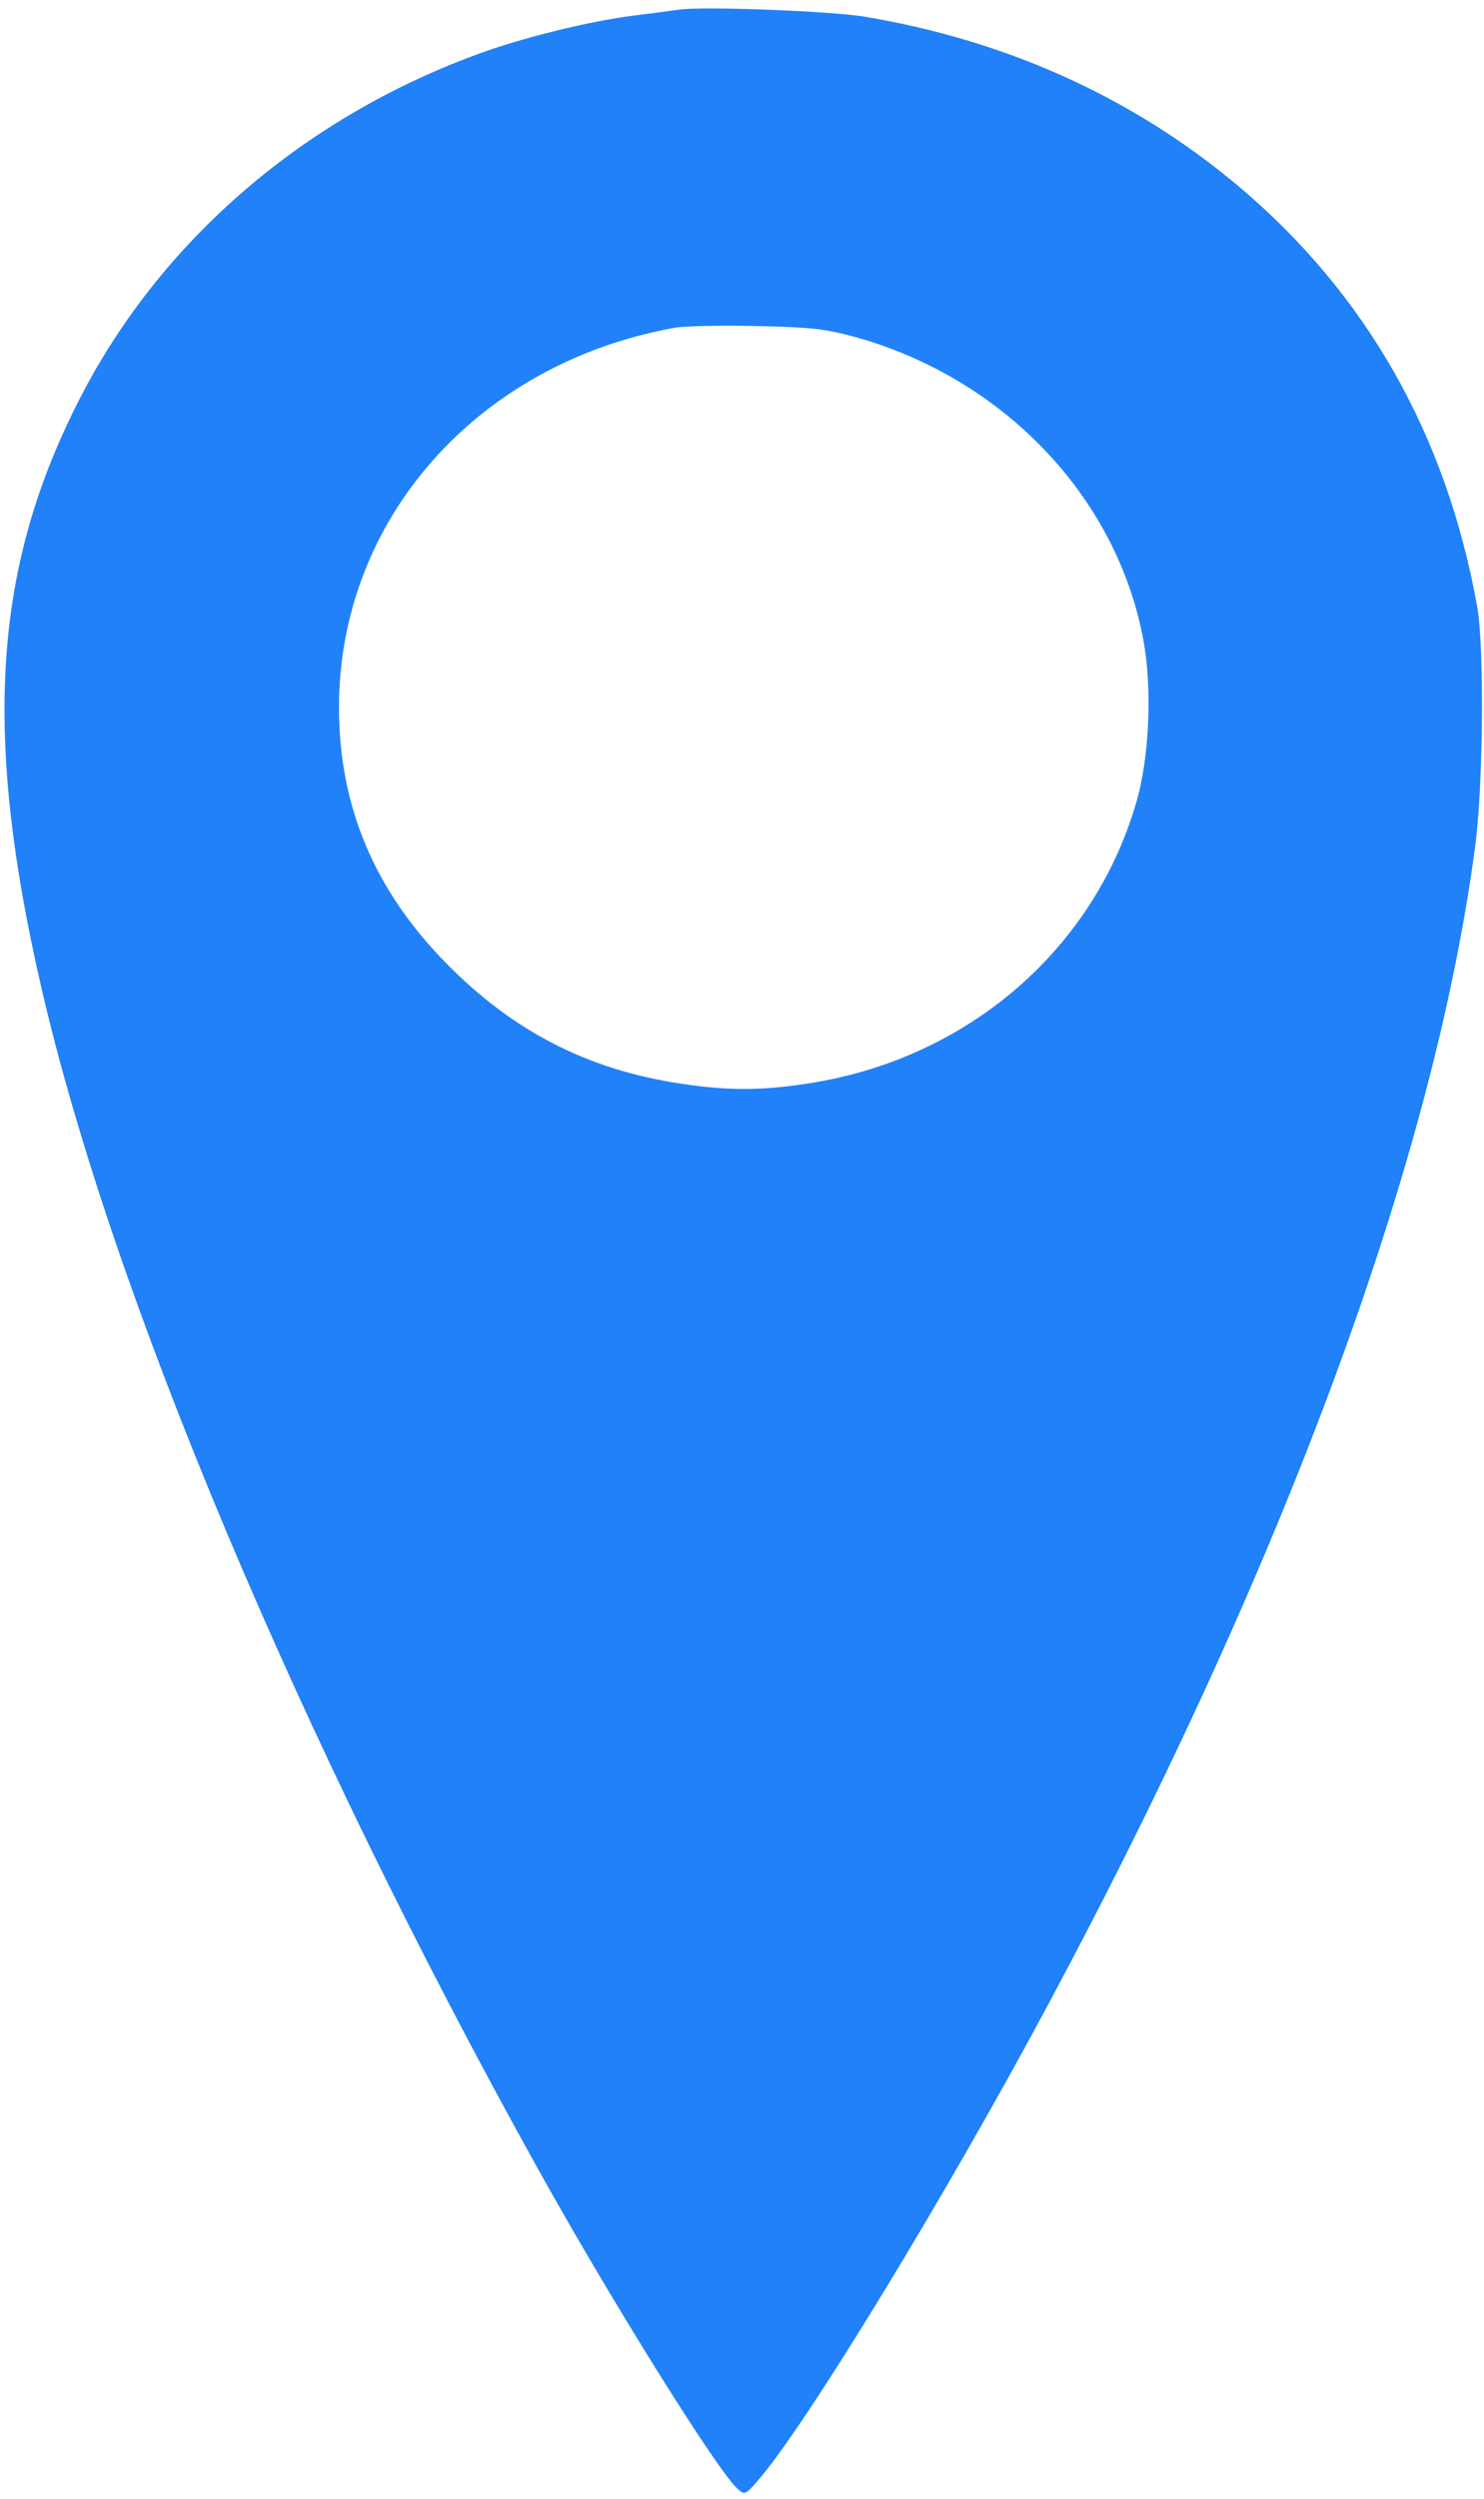 <svg xmlns="http://www.w3.org/2000/svg" version="1.0" width="394" height="663" preserveAspectRatio="xMidYMid meet"><rect id="backgroundrect" width="100%" height="100%" x="0" y="0" fill="none" stroke="none"/>


<g class="currentLayer" style=""><title>Layer 1</title><g transform="translate(0,663) scale(0.1,-0.1) " fill="#2081f9" stroke="none" id="svg_1" class="selected" fill-opacity="1">
<path d="M1800 6604 c-14 -2 -65 -9 -115 -15 -120 -15 -303 -60 -423 -105 -468 -173 -847 -505 -1058 -927 -222 -441 -249 -878 -94 -1548 187 -811 681 -1986 1313 -3124 197 -355 480 -808 535 -858 19 -17 21 -17 57 25 128 149 497 754 767 1258 631 1177 1026 2249 1135 3078 21 162 24 525 5 632 -82 457 -295 831 -635 1117 -278 233 -610 384 -987 448 -90 16 -443 29 -500 19z m470 -868 c393 -109 694 -423 765 -801 25 -131 17 -319 -20 -440 -116 -391 -453 -677 -872 -740 -124 -19 -212 -19 -336 0 -247 37 -445 139 -622 319 -192 195 -285 418 -285 679 0 498 366 912 889 1007 25 5 123 7 216 5 146 -3 184 -7 265 -29z" id="svg_2" fill="#2081f9"/>
</g></g></svg>